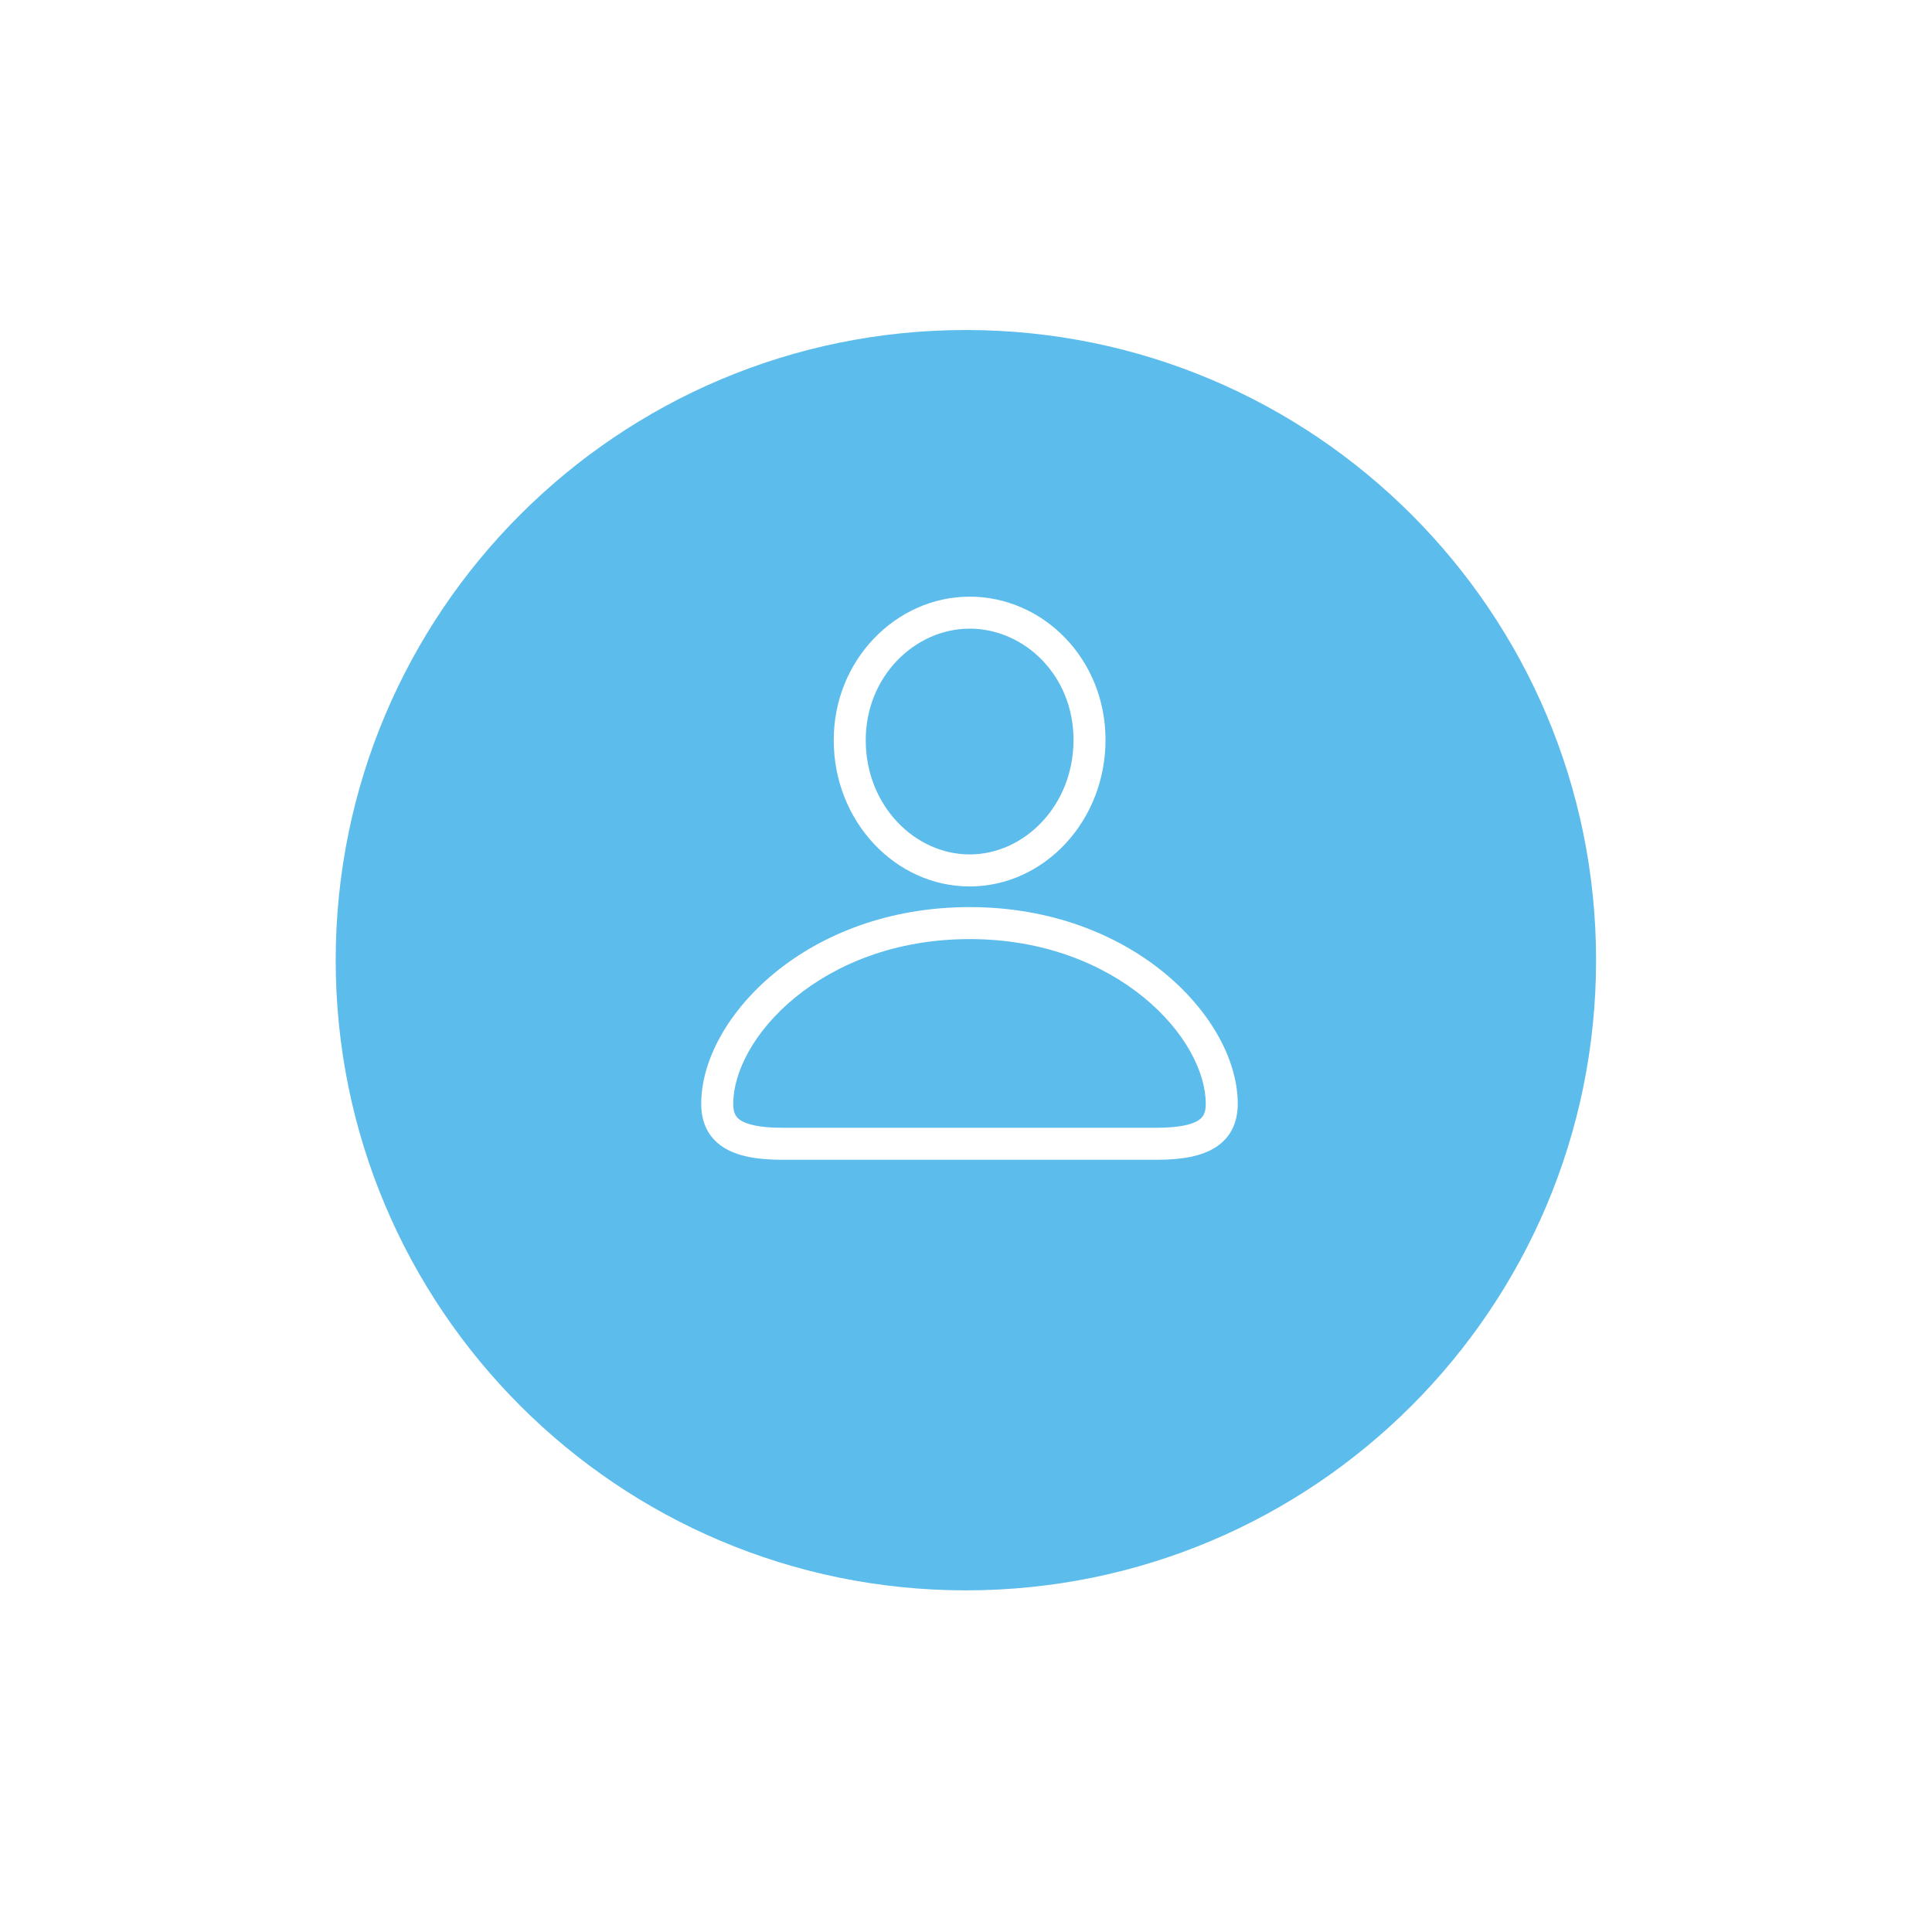 <svg width="112" height="112" viewBox="0 0 112 112" fill="none" xmlns="http://www.w3.org/2000/svg">
<g filter="url(#filter0_d)">
<path d="M92.526 50.663C92.526 70.839 76.17 87.195 55.993 87.195C35.817 87.195 19.461 70.839 19.461 50.663C19.461 30.487 35.817 14.131 55.993 14.131C76.17 14.131 92.526 30.487 92.526 50.663Z" fill="#5CBCEB"/>
</g>
<path fill-rule="evenodd" clip-rule="evenodd" d="M56.212 36.444C53.037 36.444 50.174 39.227 50.189 42.921L50.189 42.924C50.189 46.698 53.039 49.532 56.212 49.532C59.381 49.532 62.233 46.702 62.233 42.889C62.233 39.16 59.391 36.444 56.212 36.444ZM48.333 42.926C48.315 38.274 51.942 34.589 56.212 34.589C60.476 34.589 64.088 38.197 64.088 42.889C64.088 47.605 60.523 51.388 56.212 51.388C51.903 51.388 48.334 47.609 48.333 42.926ZM44.931 56.381C47.63 54.176 51.496 52.585 56.212 52.585C60.918 52.585 64.779 54.176 67.476 56.381C70.143 58.562 71.754 61.422 71.754 63.993C71.754 64.985 71.41 65.895 70.493 66.495C69.667 67.035 68.501 67.233 67.067 67.233H45.337C43.903 67.233 42.737 67.035 41.911 66.495C40.995 65.895 40.65 64.985 40.65 63.993C40.65 61.422 42.261 58.562 44.931 56.381ZM46.105 57.818C43.709 59.775 42.506 62.155 42.506 63.993C42.506 64.519 42.656 64.764 42.927 64.942C43.288 65.178 44.001 65.377 45.337 65.377H67.067C68.403 65.377 69.117 65.178 69.478 64.942C69.749 64.764 69.899 64.519 69.899 63.993C69.899 62.154 68.695 59.775 66.301 57.818C63.937 55.885 60.491 54.44 56.212 54.44C51.922 54.44 48.471 55.885 46.105 57.818Z" fill="white"/>
<defs>
<filter id="filter0_d" x="0.461" y="0.131" width="111.064" height="111.064" filterUnits="userSpaceOnUse" color-interpolation-filters="sRGB">
<feFlood flood-opacity="0" result="BackgroundImageFix"/>
<feColorMatrix in="SourceAlpha" type="matrix" values="0 0 0 0 0 0 0 0 0 0 0 0 0 0 0 0 0 0 127 0"/>
<feOffset dy="5"/>
<feGaussianBlur stdDeviation="9.5"/>
<feColorMatrix type="matrix" values="0 0 0 0 0.096 0 0 0 0 0.532 0 0 0 0 0.746 0 0 0 0.46 0"/>
<feBlend mode="normal" in2="BackgroundImageFix" result="effect1_dropShadow"/>
<feBlend mode="normal" in="SourceGraphic" in2="effect1_dropShadow" result="shape"/>
</filter>
</defs>
</svg>
